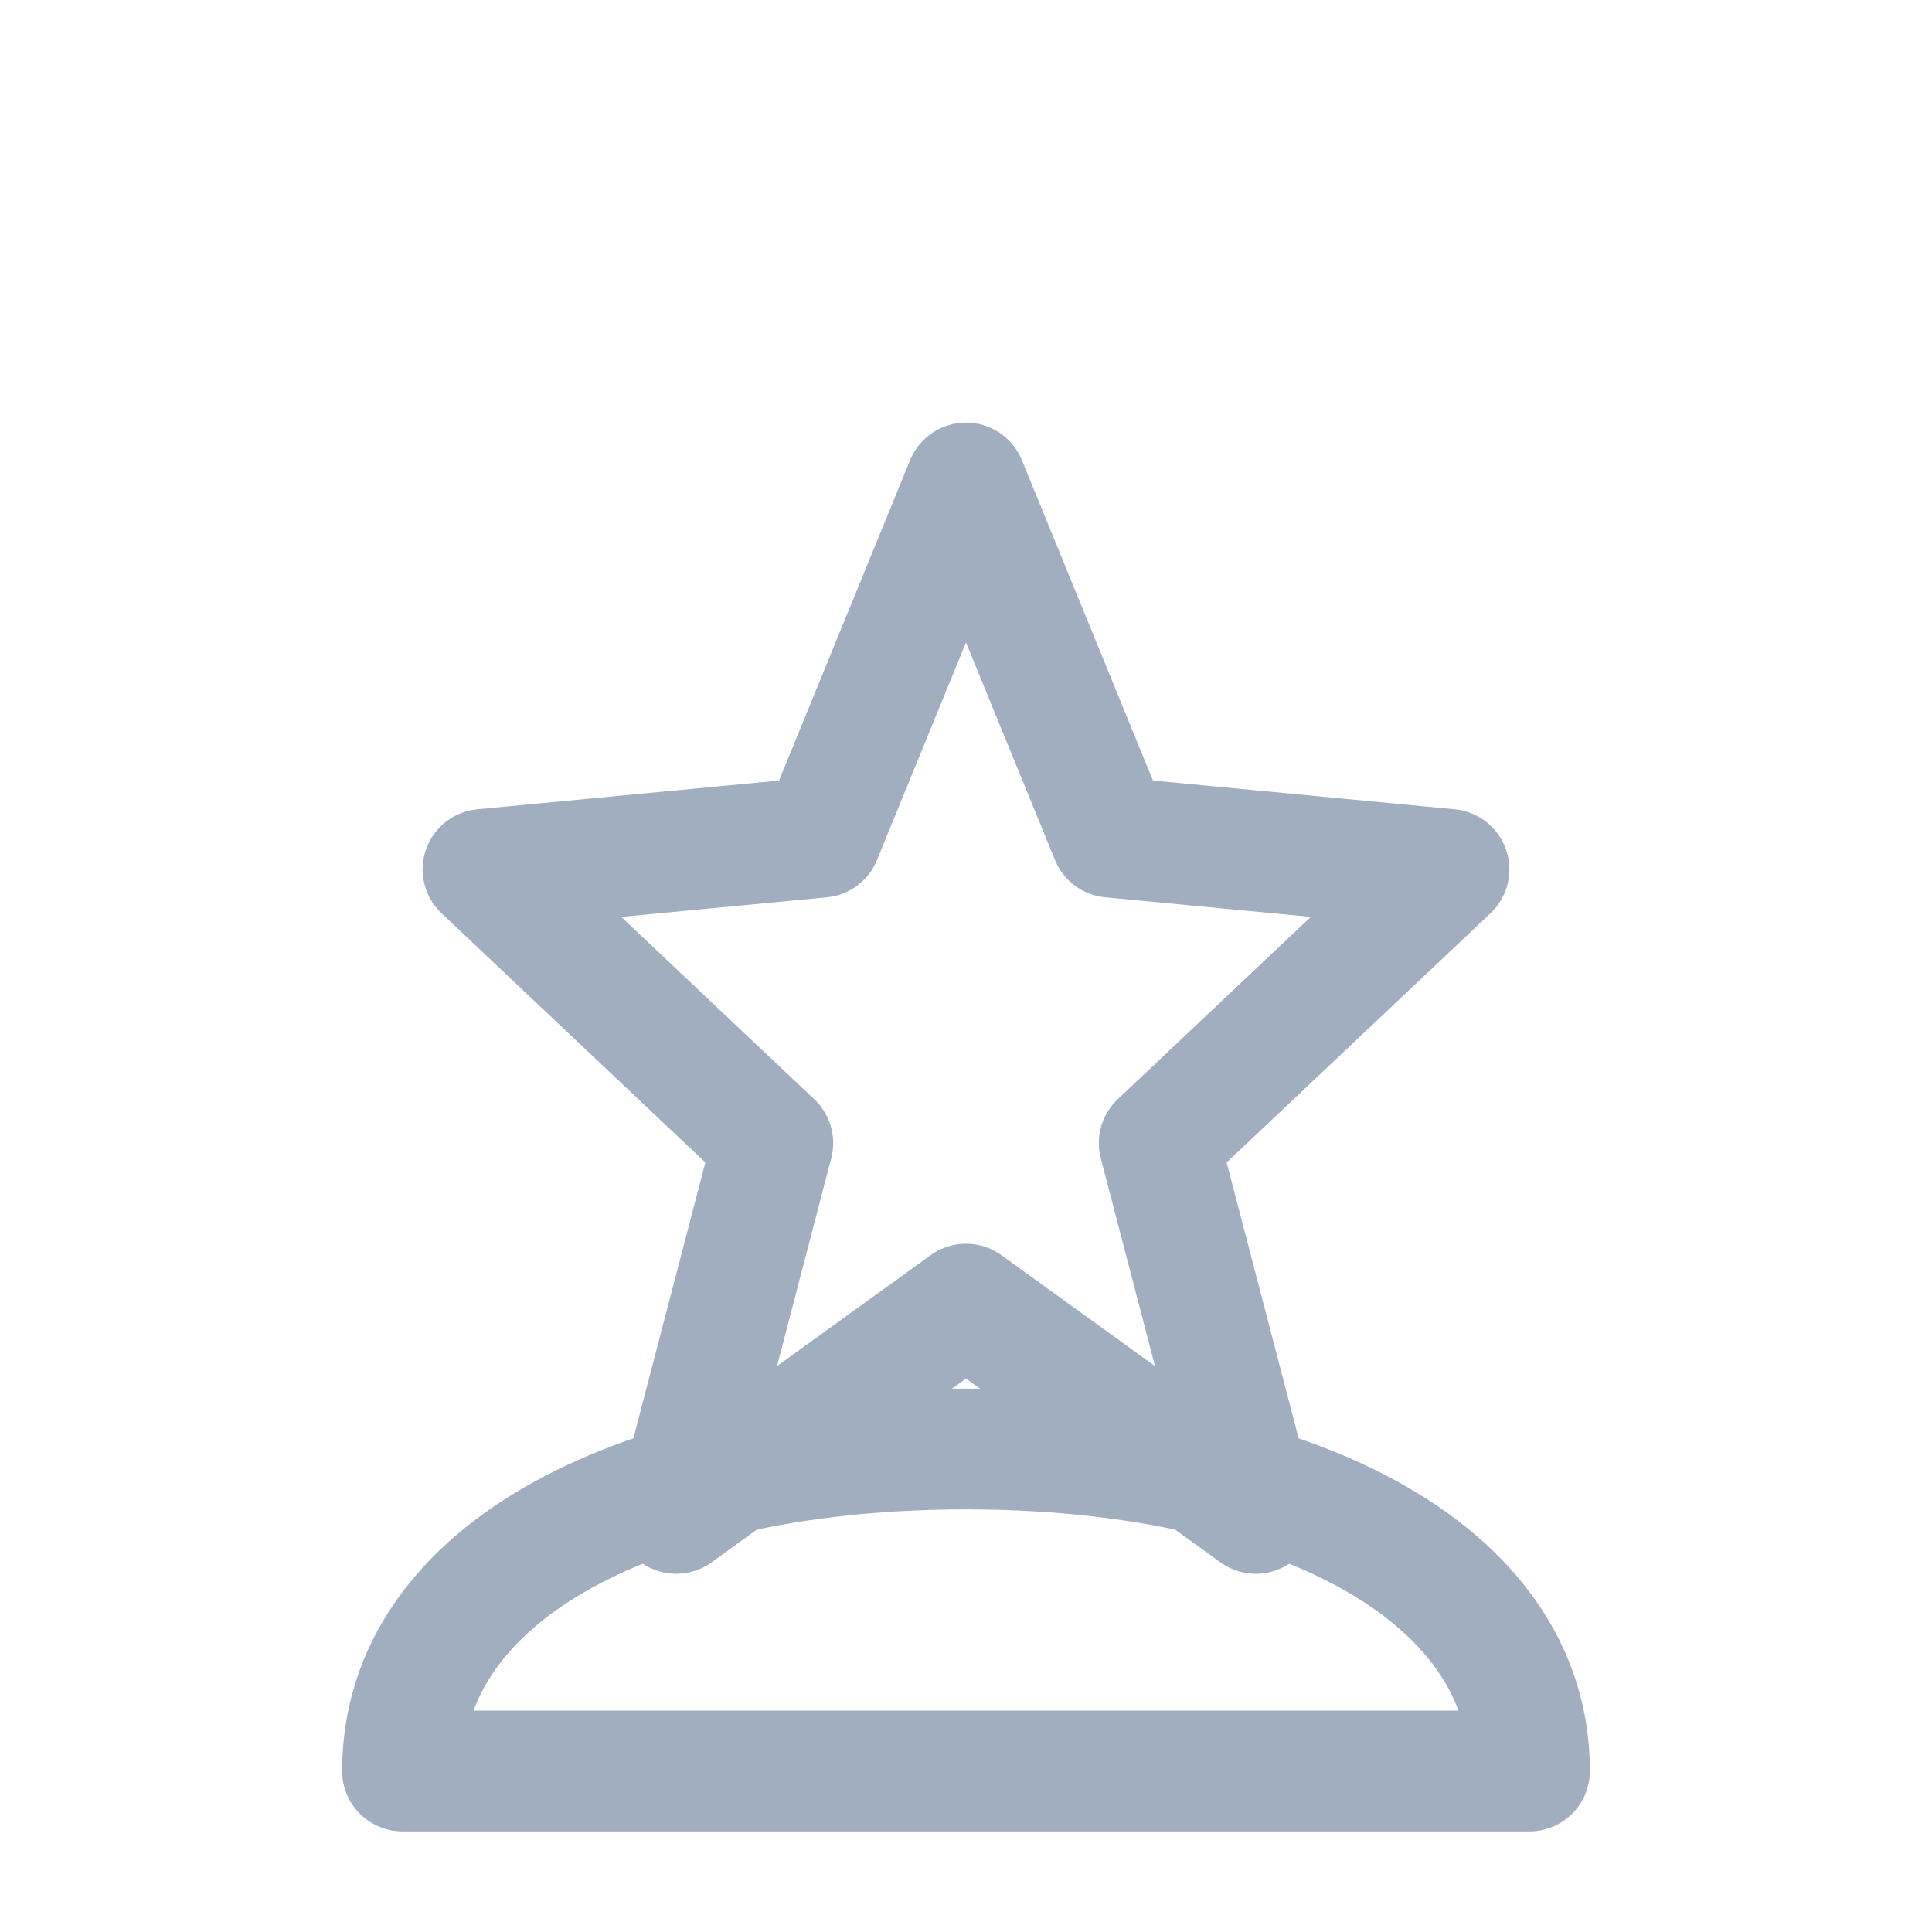 <svg viewBox="0 0 24 24" xmlns="http://www.w3.org/2000/svg">
    <g fill="none" stroke="#A0AEC0" stroke-width="1.5" stroke-linecap="round" stroke-linejoin="round">
        <path d="M12,6L13.8,10.4L18,10.8L14.4,14.2L15.6,18.8L12,16.2L8.4,18.8L9.6,14.2L6,10.8L10.2,10.4L12,6M5,22H19C19,19.5 16,18 12,18C8,18 5,19.5 5,22Z"/>
    </g>
</svg>